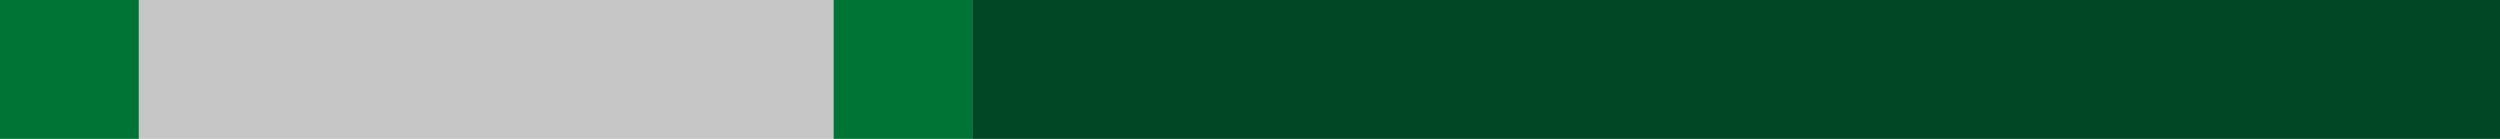 <svg width="144" height="8" fill="none" xmlns="http://www.w3.org/2000/svg"><path fill="#007434" d="M0 0h8v8H0zm48 0h8v8h-8z"/><path fill="#C6C6C6" d="M8 0h40v8H8z"/><path fill="#01592F" d="M56 0h88v8H56z"/><path fill="#000" fill-opacity=".2" d="M56 0h88v8H56z"/></svg>